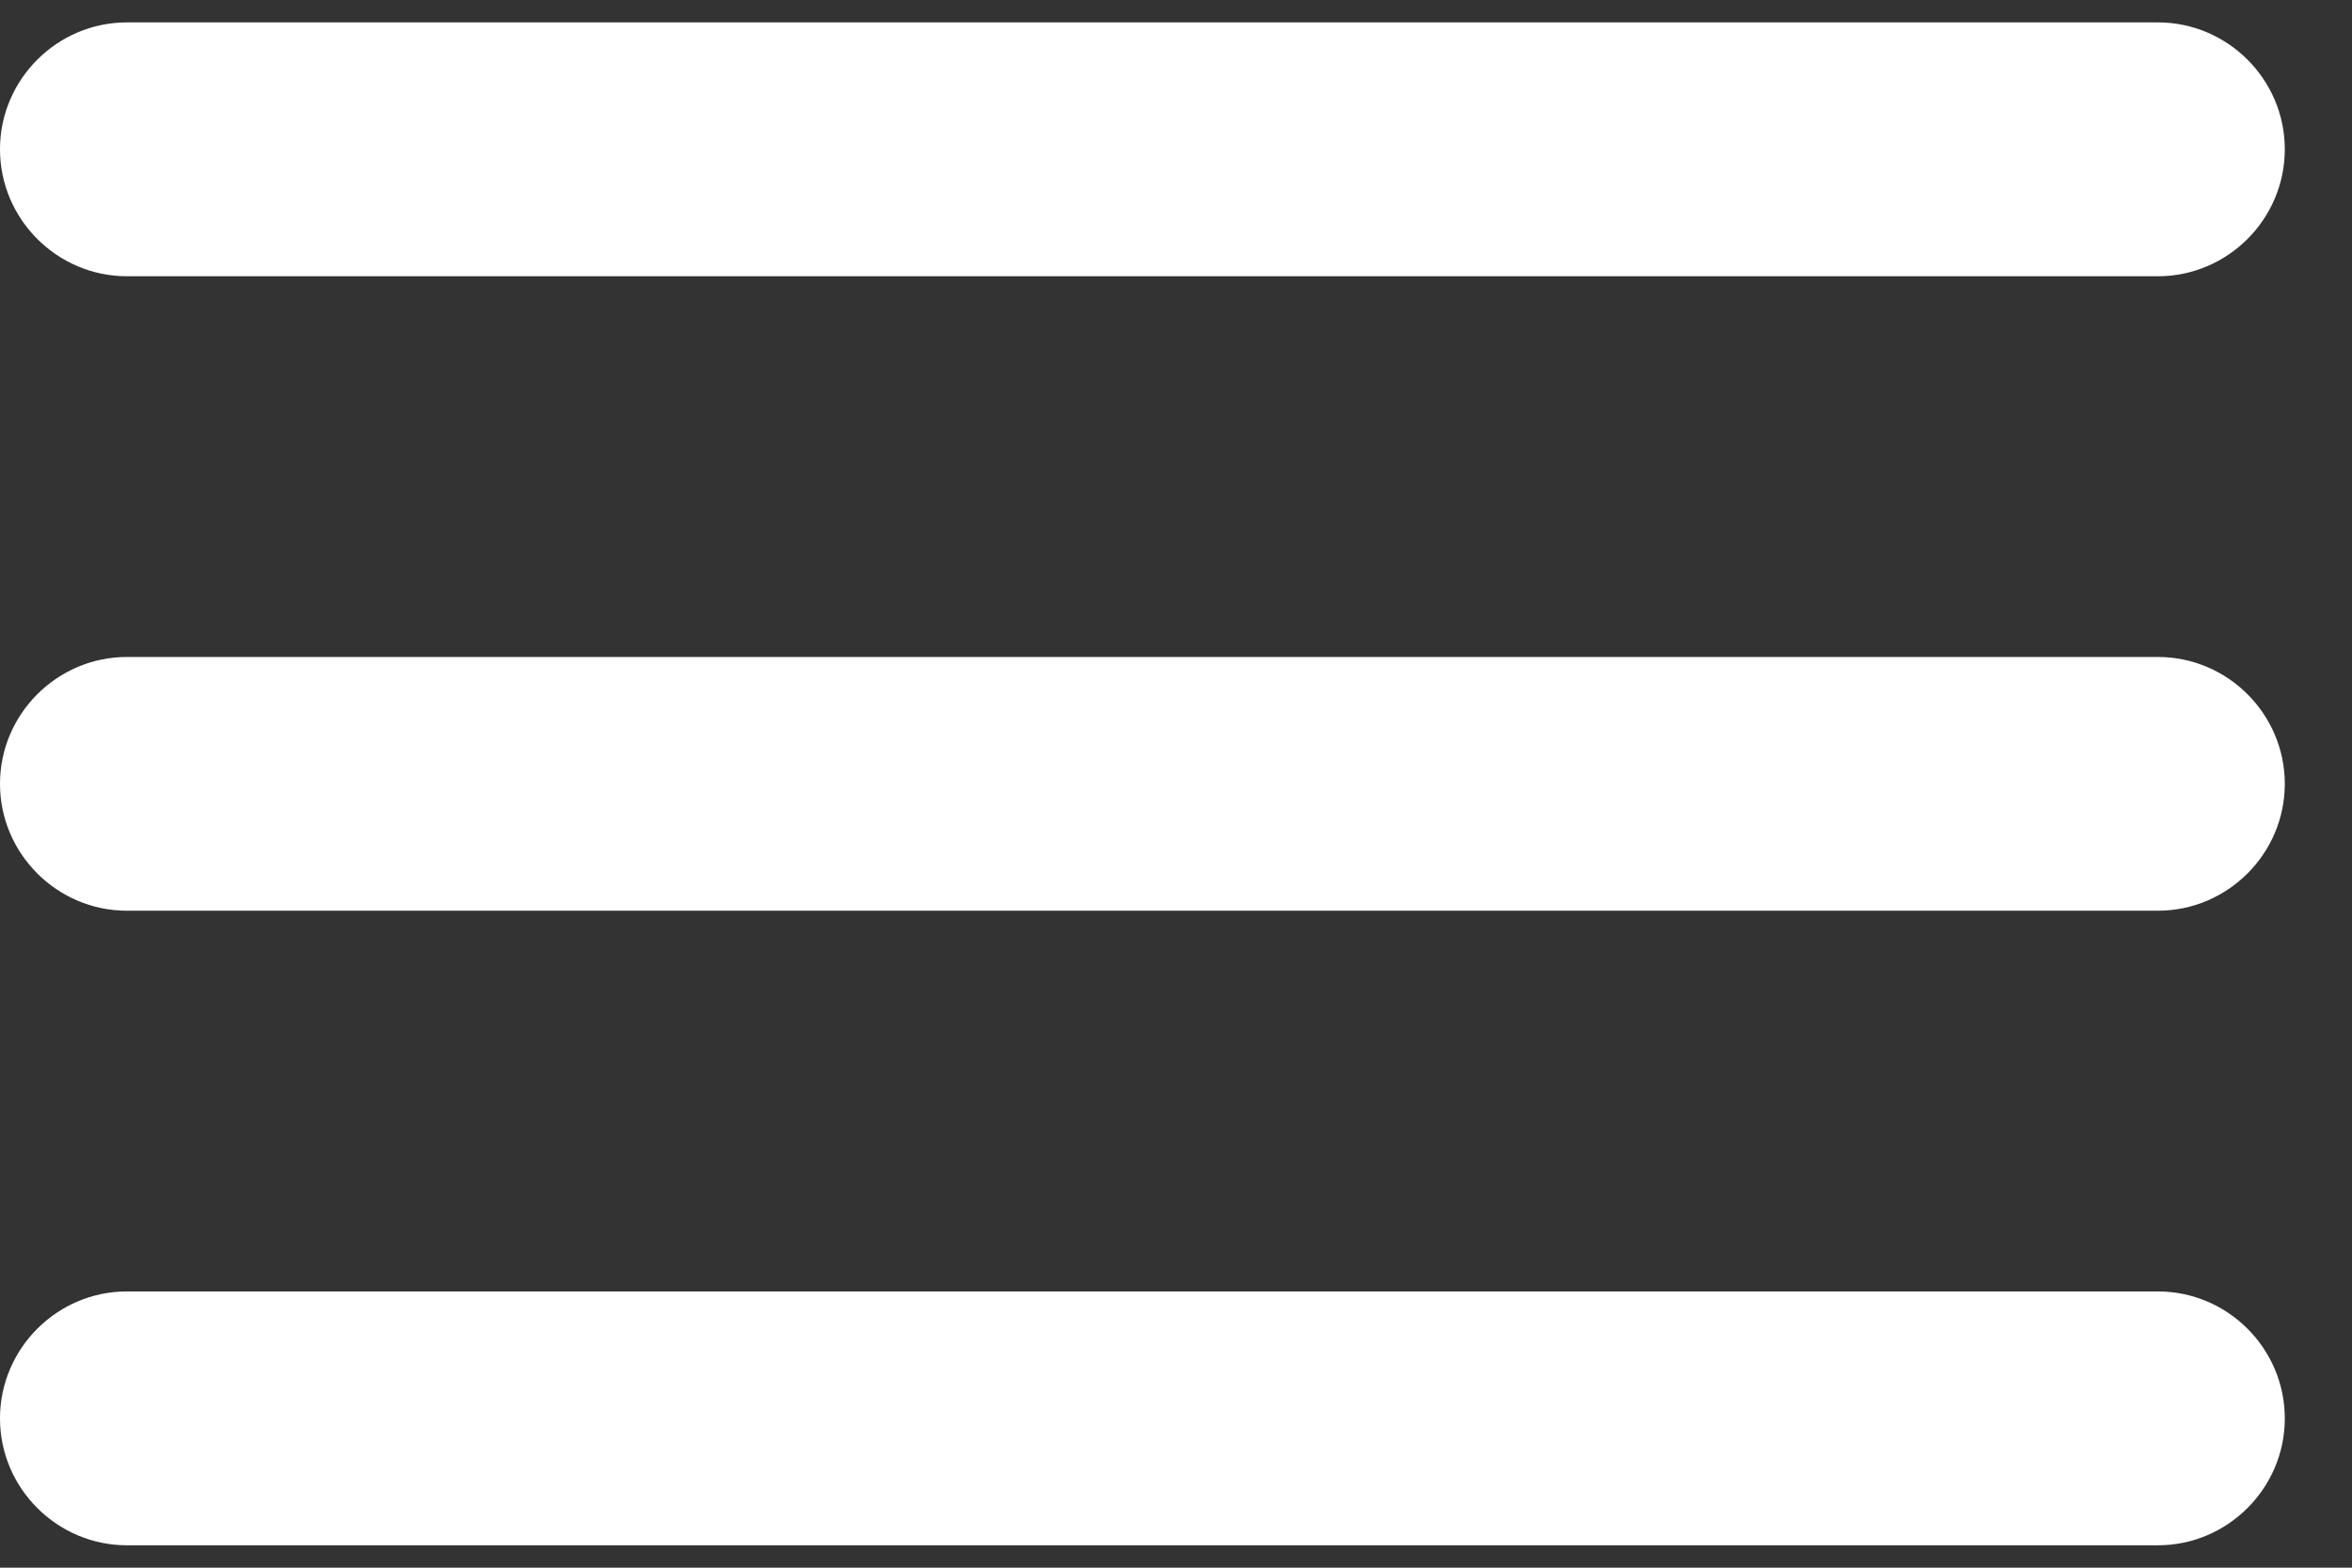 <svg width="21" height="14" viewBox="0 0 21 14" fill="none" xmlns="http://www.w3.org/2000/svg">
<rect x="0" y="0" width="21" height="14" fill="#333333" stroke="none"/>
<path d="M1.133 13.8H19.267C19.89 13.8 20.4 13.29 20.4 12.667C20.4 12.043 19.89 11.533 19.267 11.533H1.133C0.51 11.533 -5.34058e-05 12.043 -5.34058e-05 12.667C-5.34058e-05 13.29 0.51 13.8 1.133 13.8ZM1.133 8.133H19.267C19.89 8.133 20.4 7.623 20.4 7C20.4 6.377 19.89 5.867 19.267 5.867H1.133C0.51 5.867 -5.34058e-05 6.377 -5.34058e-05 7C-5.34058e-05 7.623 0.51 8.133 1.133 8.133ZM-5.34058e-05 1.333C-5.34058e-05 1.957 0.51 2.467 1.133 2.467H19.267C19.89 2.467 20.4 1.957 20.4 1.333C20.4 0.71 19.89 0.2 19.267 0.2H1.133C0.51 0.2 -5.34058e-05 0.71 -5.34058e-05 1.333Z" fill="white"/>
</svg>
